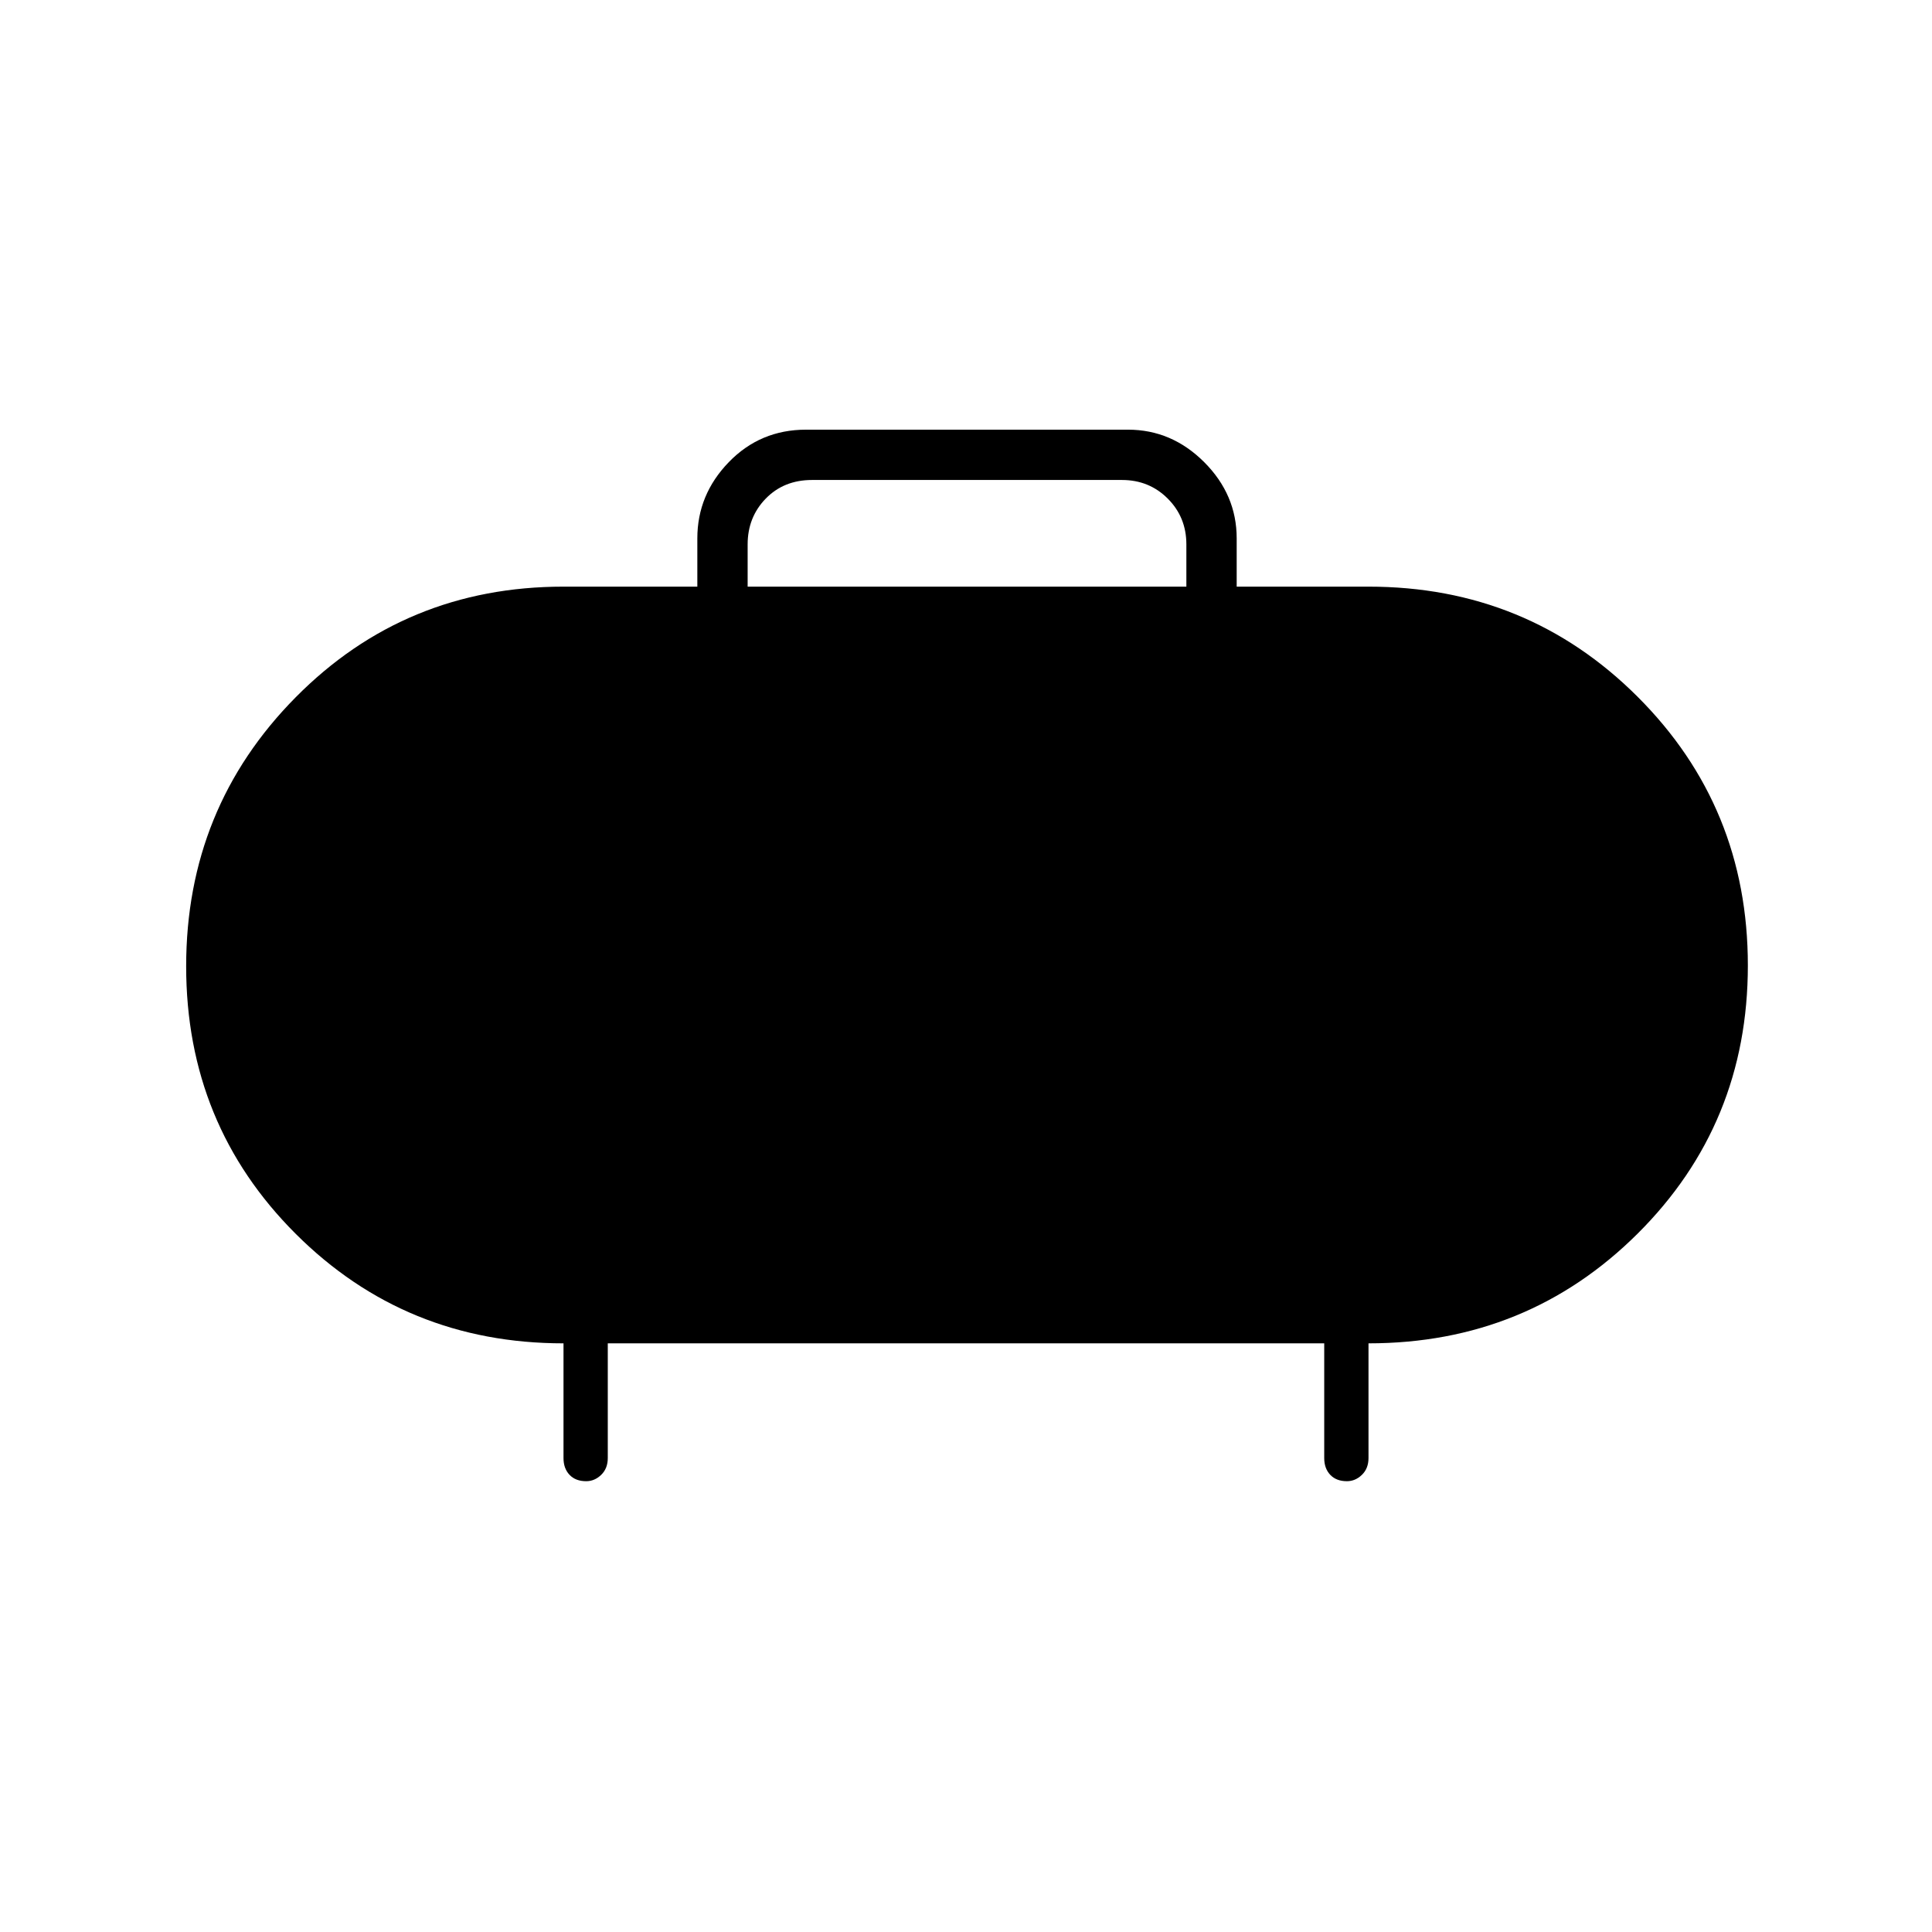 <svg xmlns="http://www.w3.org/2000/svg" height="48" viewBox="0 -960 960 960" width="48"><path d="M371.5-668.5h218v-21q0-13.5-9.25-22.75t-22.75-9.25h-154q-14 0-23 9.25t-9 22.75v21Zm-69.5 376v57q0 5.18-3.27 8.34-3.26 3.16-7.46 3.16-5.27 0-8.27-3.16t-3-8.34v-57q-78.5 0-133-54.35-54.5-54.36-54.5-133 0-78.65 54.4-133.65 54.39-55 133.1-55h66.5v-24q0-21.71 15.63-37.86 15.63-16.14 38.37-16.14h160q21.71 0 37.86 16.14 16.14 16.15 16.14 37.86v24H680q78.92 0 133.71 54.71 54.79 54.7 54.79 133.5 0 78.79-54.79 133.29-54.79 54.5-133.71 54.5v57q0 5.18-3.27 8.34-3.26 3.16-7.46 3.16-5.27 0-8.27-3.16t-3-8.34v-57H302Z"/></svg>
